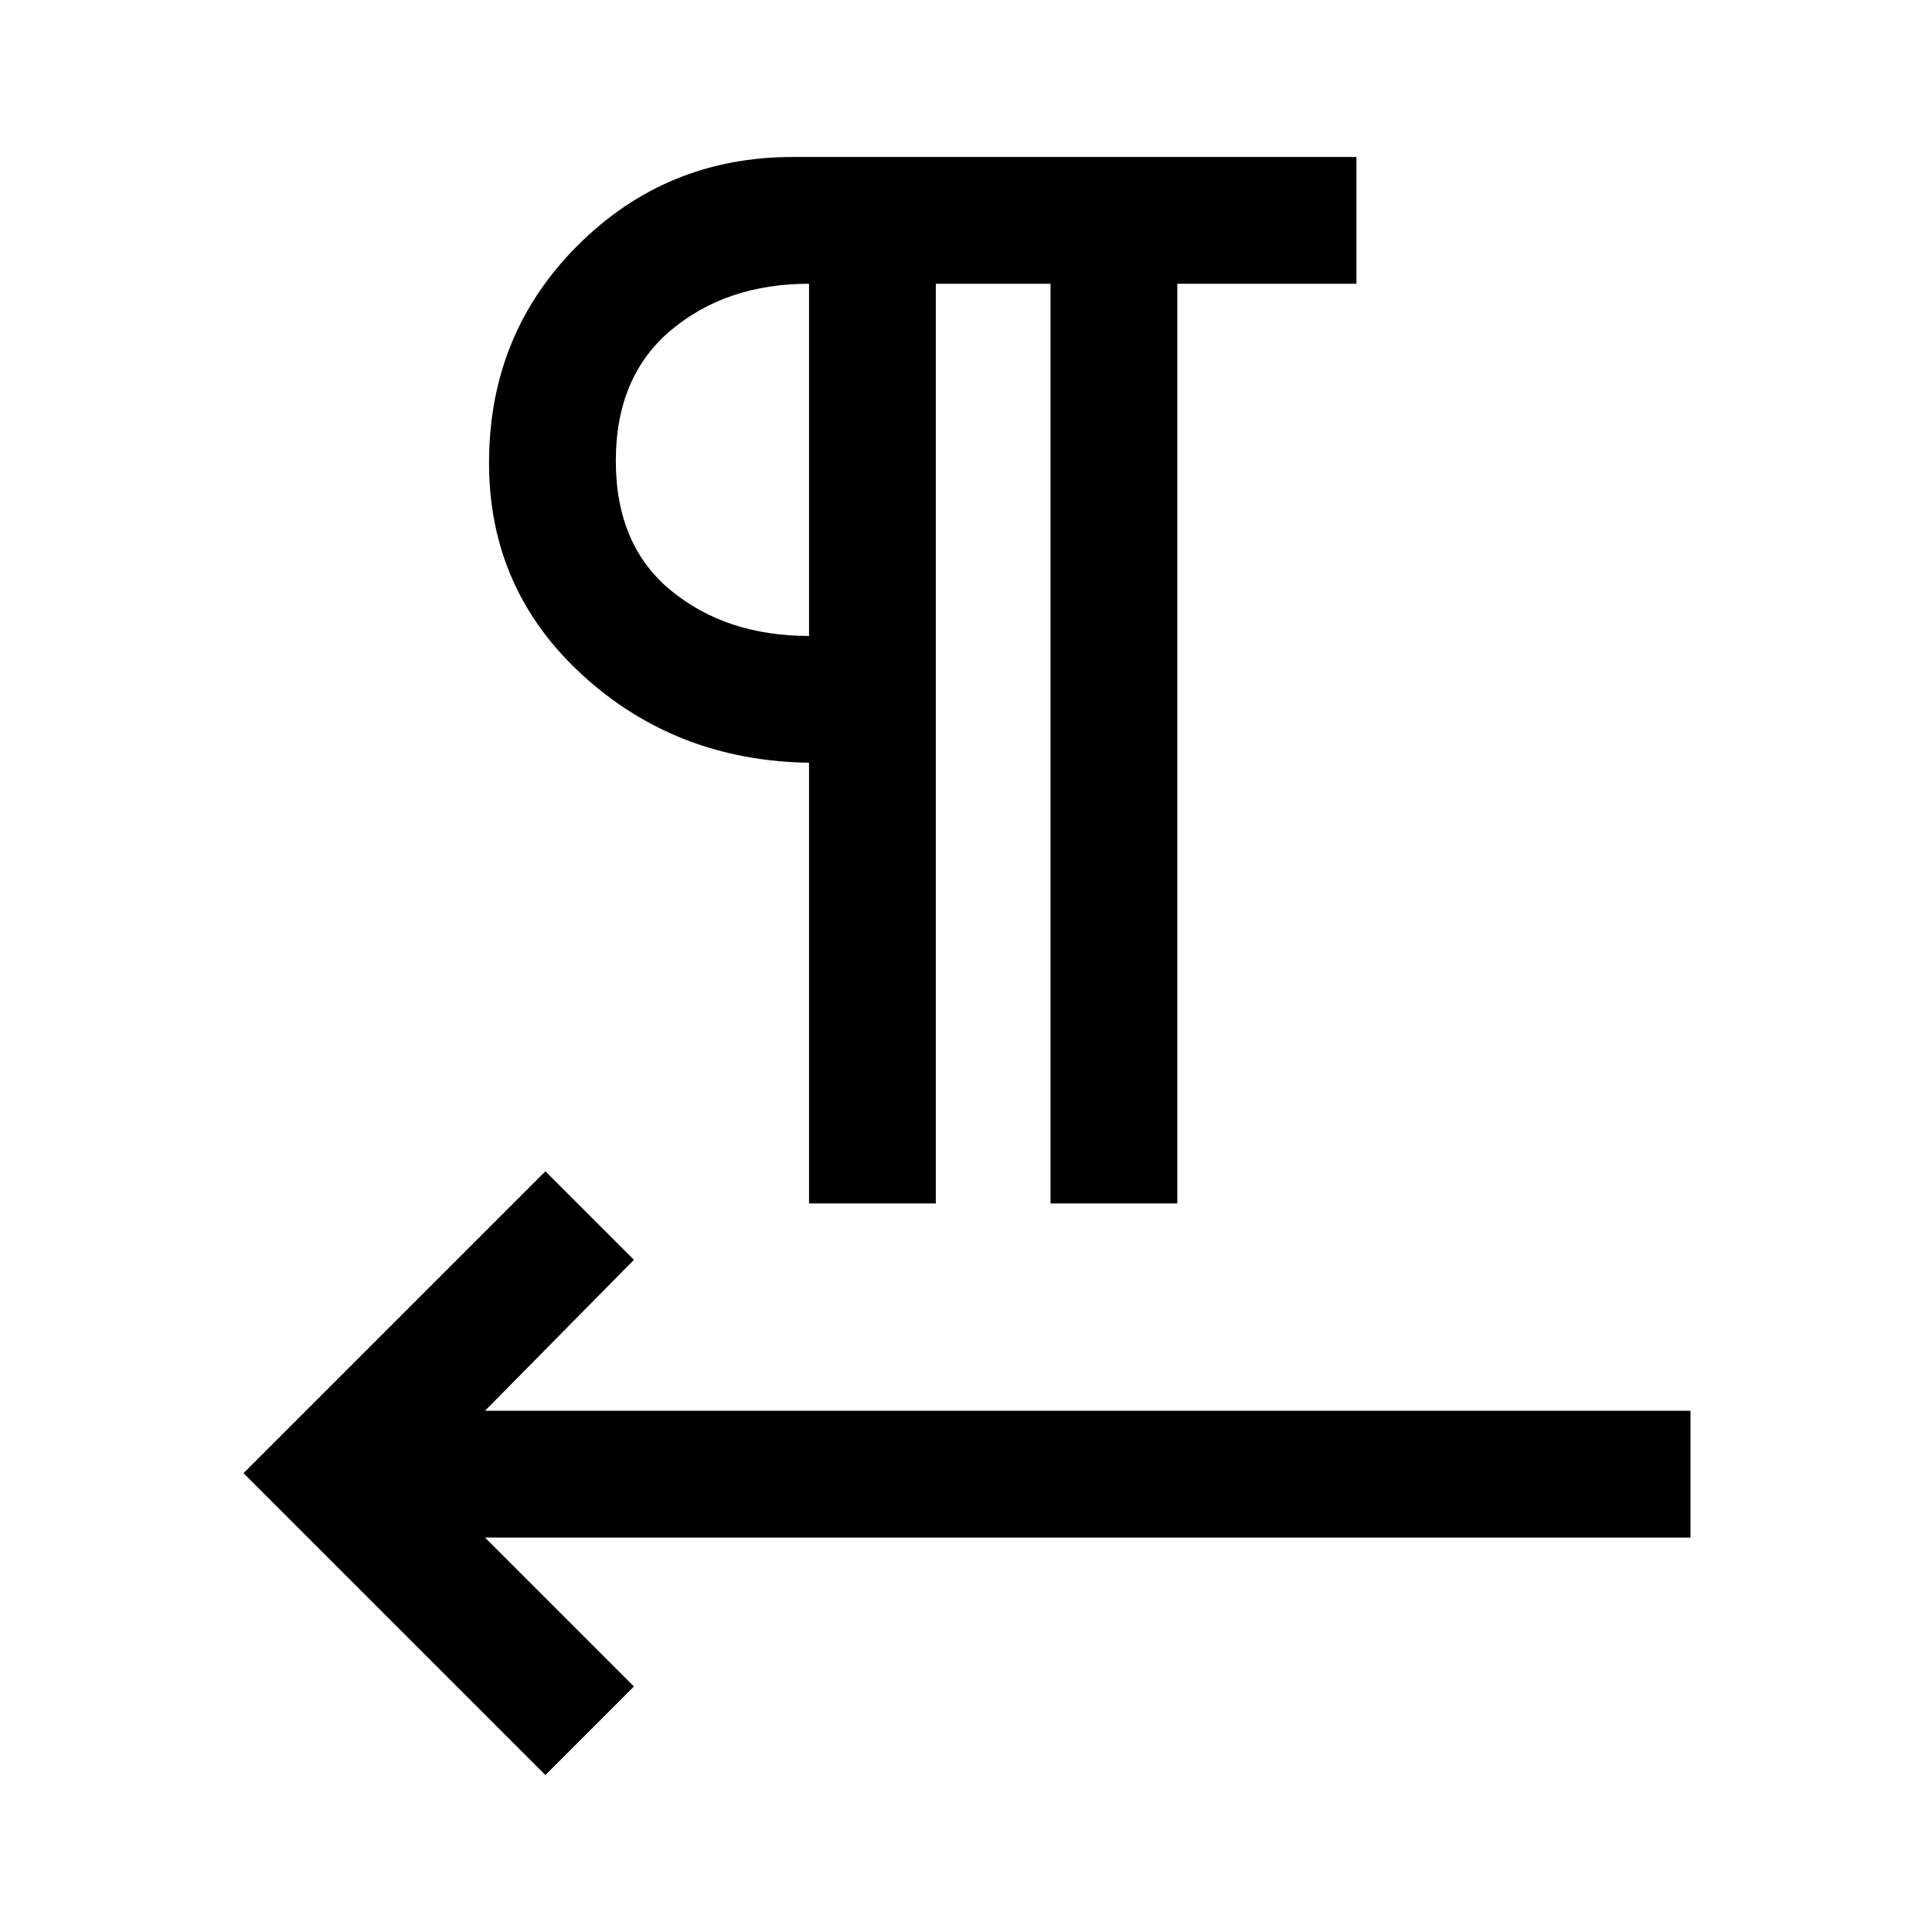 <svg xmlns="http://www.w3.org/2000/svg" height="48" width="48"><path d="m13.55 44.1-7.5-7.5 7.5-7.5 2.2 2.2-3.7 3.75H42v3.15H12.05l3.7 3.7Zm6.55-14.2V18.95q-3.3-.05-5.625-2.175T12.15 11.5q0-3.2 2.2-5.4t5.35-2.2h14v3.15h-4.45V29.9H26.1V7.05h-2.85V29.9Zm0-14.1V7.05q-2.05 0-3.425 1.15T15.3 11.45q0 2.1 1.375 3.225T20.1 15.8Zm0-4.35Z"/></svg>